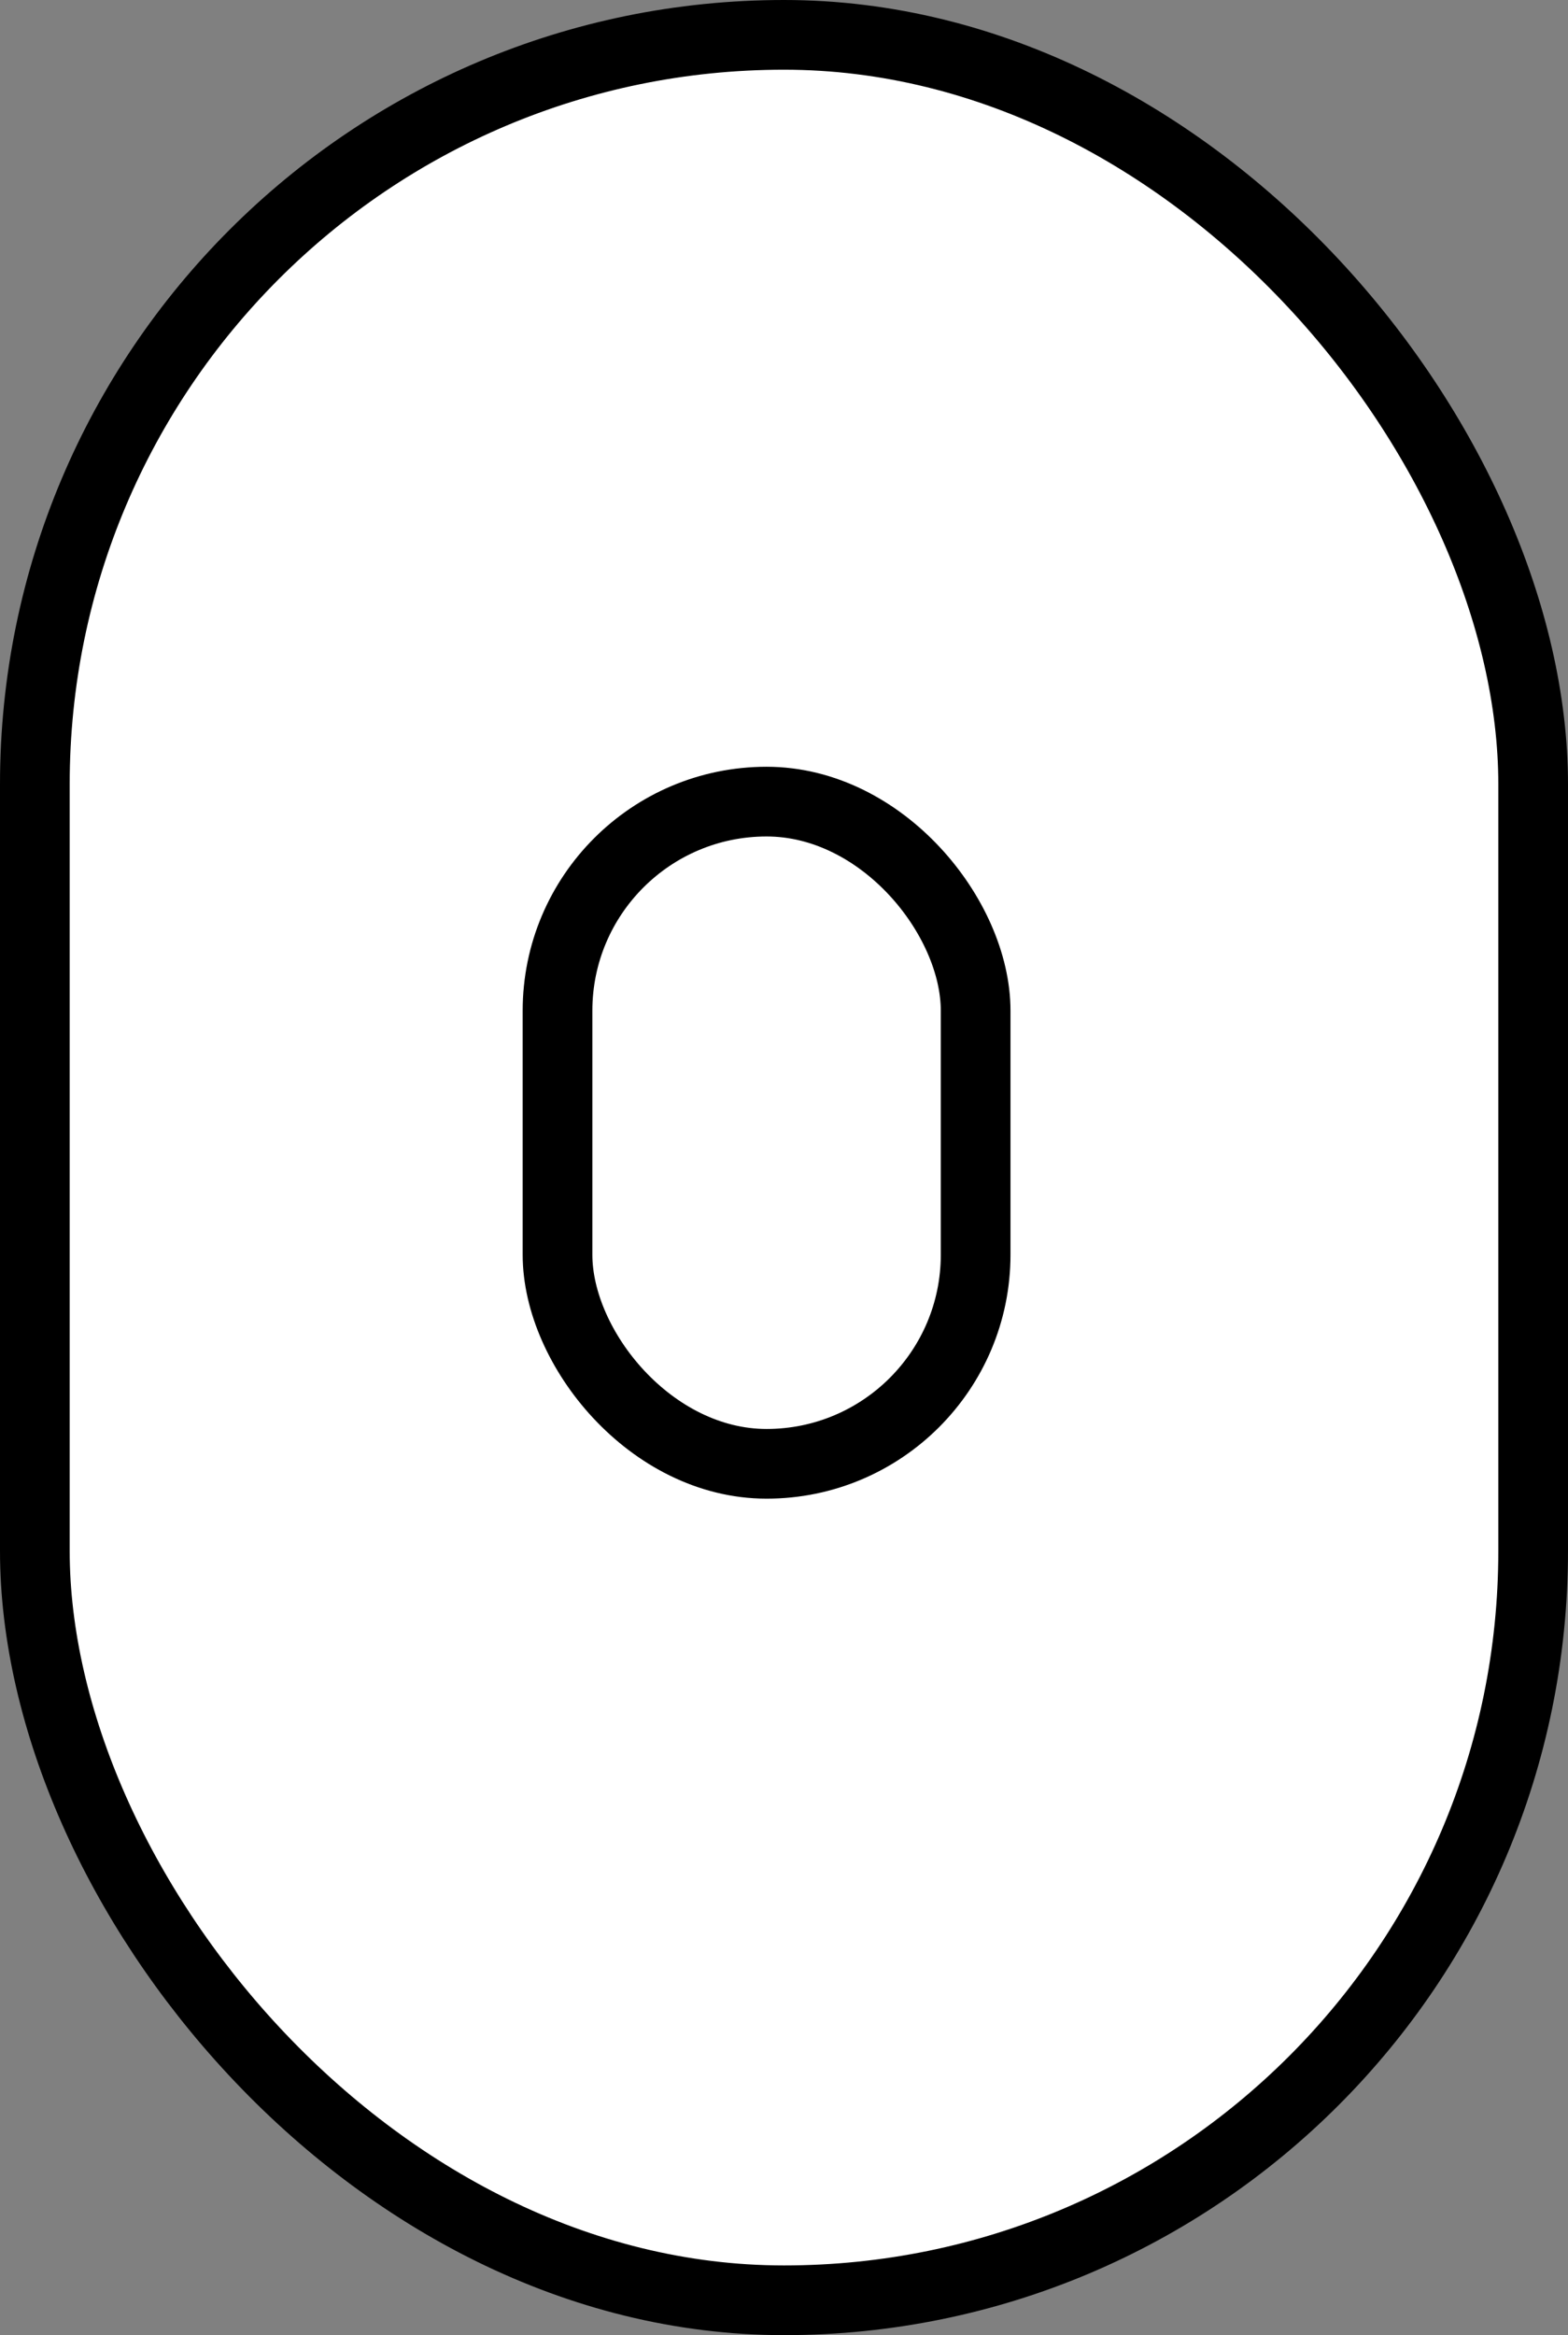 <svg width="45" height="67" viewBox="0 0 45 67" fill="none" xmlns="http://www.w3.org/2000/svg">
<rect x="0" y="0" width="45" height="67" fill="#808080" stroke="none"/>
<rect x="1" y="1" width="43" height="65" rx="21.5" fill="white" stroke="black" stroke-width="2"/>
<rect x="16" y="23" width="12" height="19" rx="6" fill="white" stroke="black" stroke-width="2"/>
</svg>
